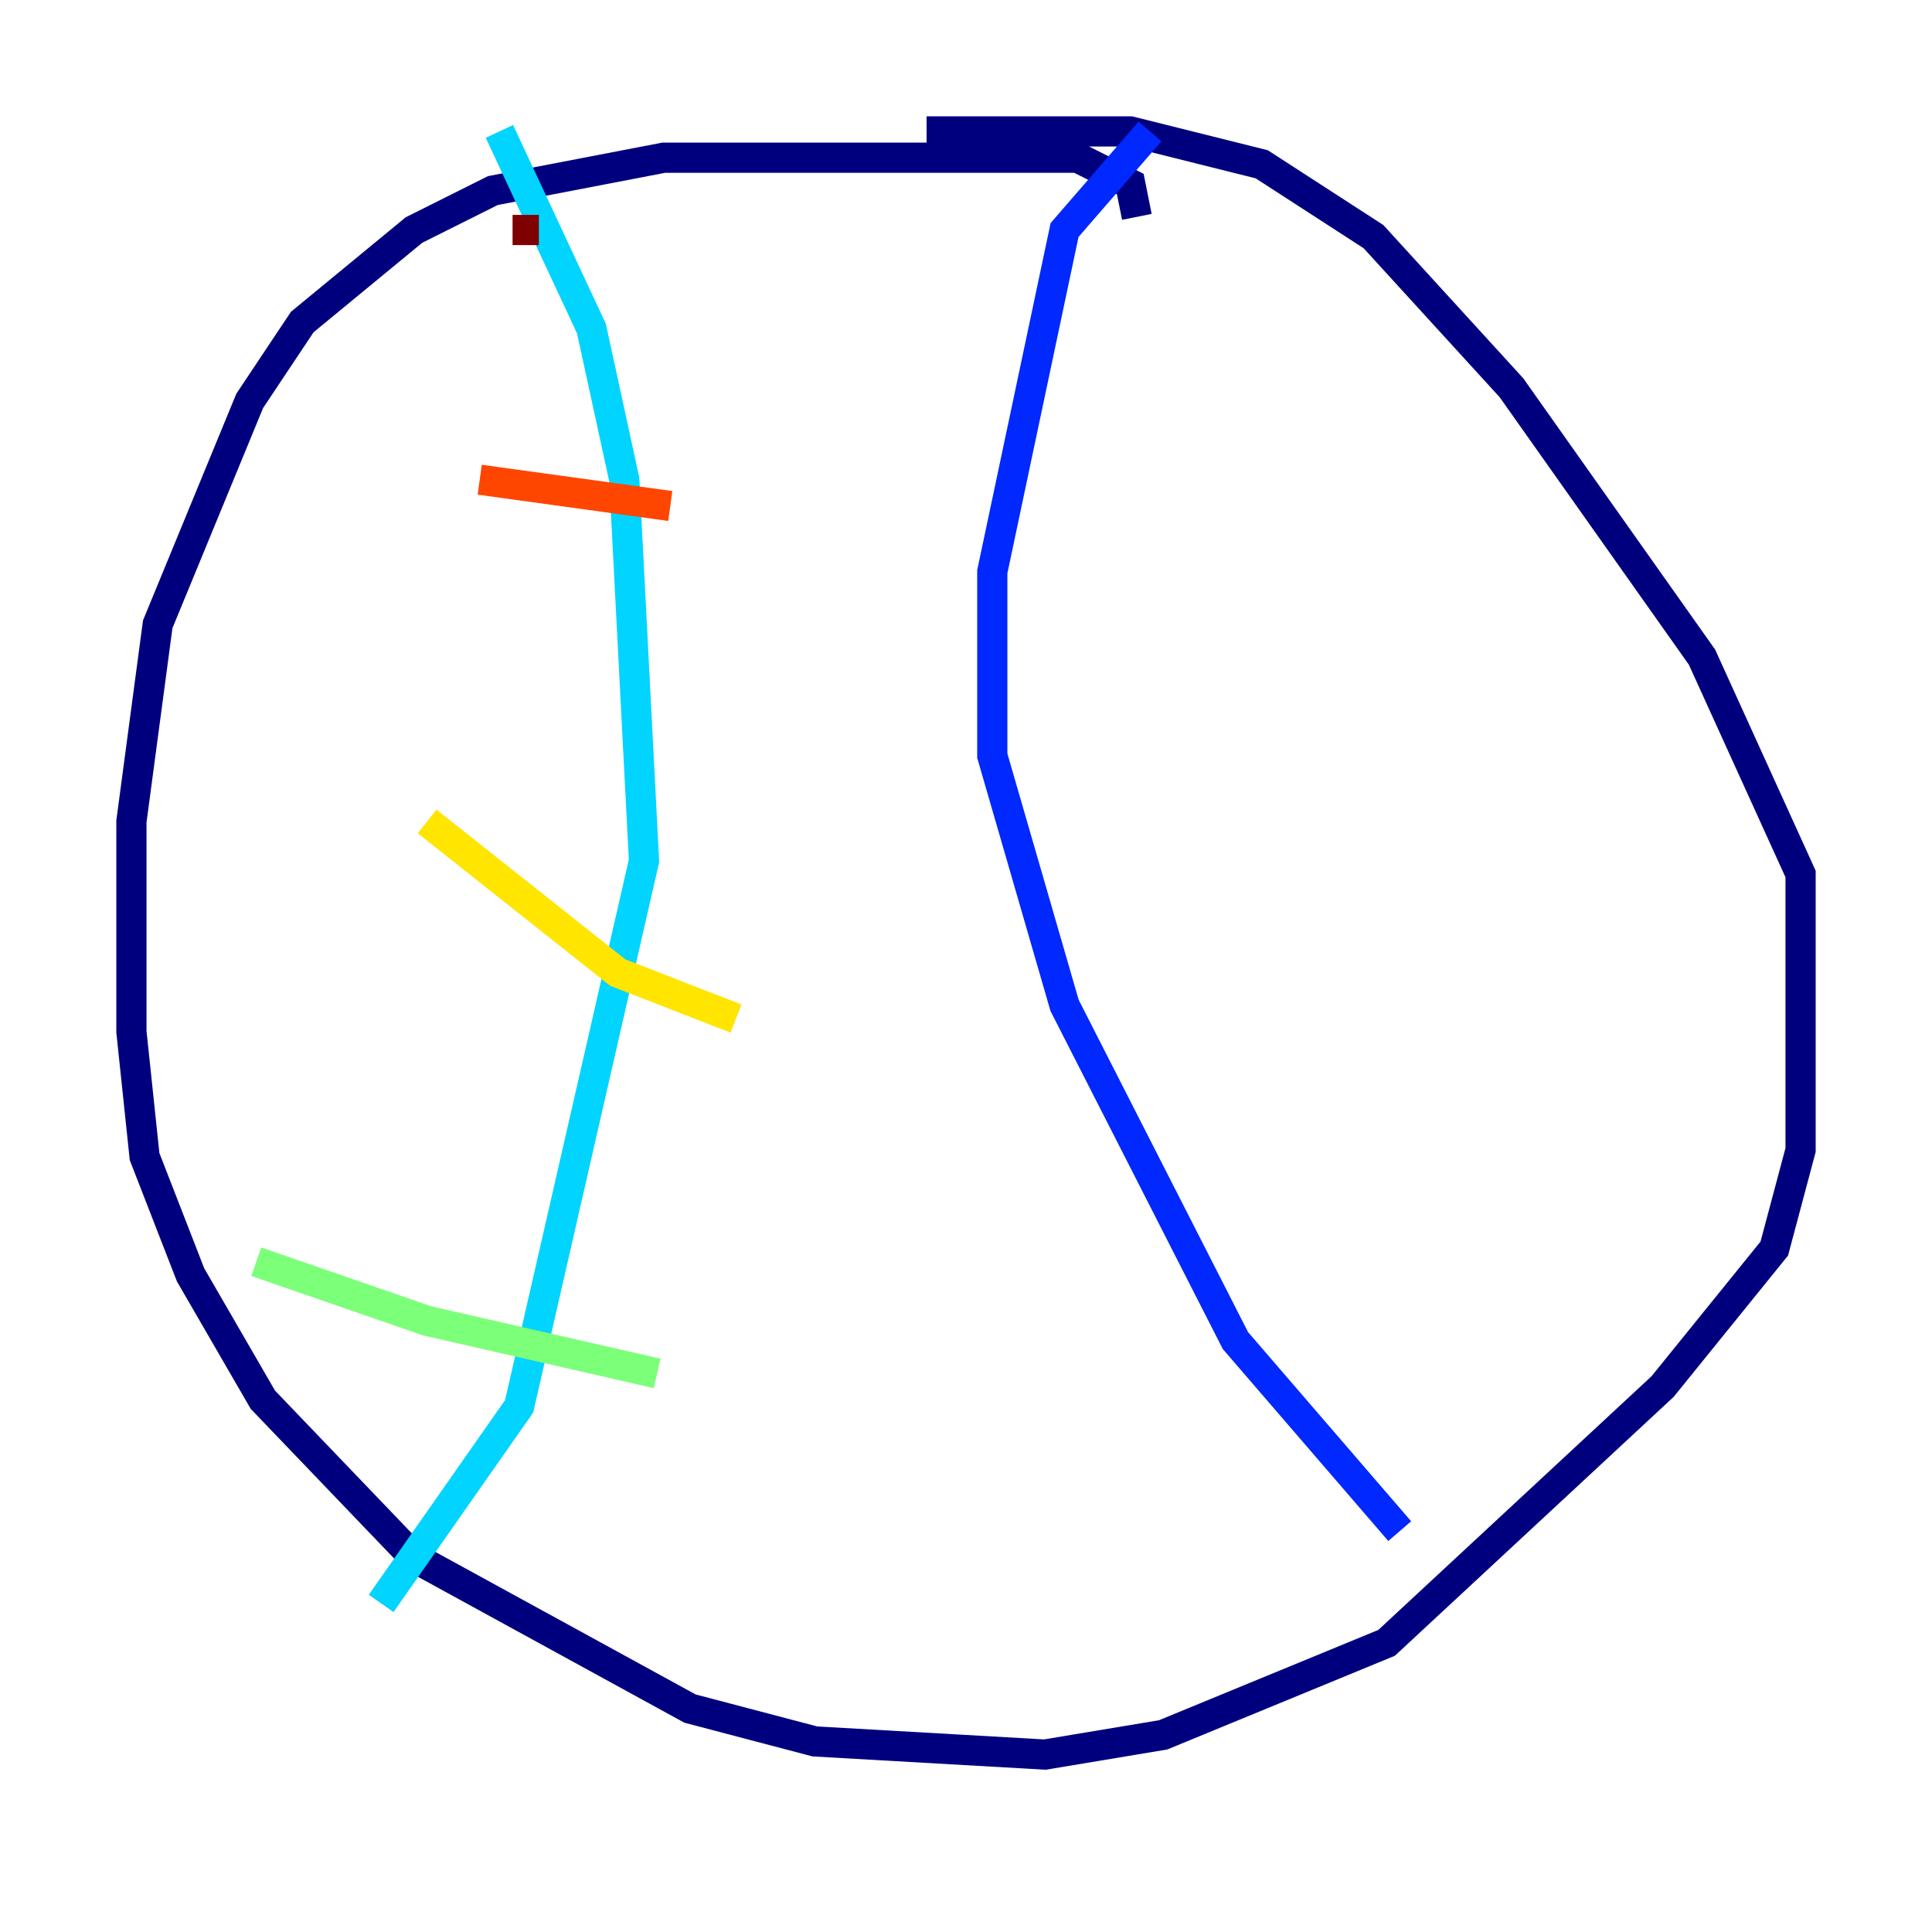 <?xml version="1.0" encoding="utf-8" ?>
<svg baseProfile="tiny" height="128" version="1.2" viewBox="0,0,128,128" width="128" xmlns="http://www.w3.org/2000/svg" xmlns:ev="http://www.w3.org/2001/xml-events" xmlns:xlink="http://www.w3.org/1999/xlink"><defs /><polyline fill="none" points="75.32,14.367 74.884,12.191 71.401,10.449 43.973,10.449 32.653,12.626 27.429,15.238 20.027,21.333 16.544,26.558 10.449,41.361 8.707,54.422 8.707,68.354 9.578,76.626 12.626,84.463 17.415,92.735 27.429,103.184 45.714,113.197 53.986,115.374 69.225,116.245 77.061,114.939 91.864,108.844 110.15,91.864 117.551,82.721 119.293,76.191 119.293,57.905 112.762,43.537 100.136,25.687 90.993,15.674 83.592,10.884 74.884,8.707 61.388,8.707" stroke="#00007f" stroke-width="2" /><polyline fill="none" points="76.191,8.707 70.531,15.238 65.742,37.878 65.742,50.068 70.531,66.612 81.85,88.816 92.735,101.442" stroke="#0028ff" stroke-width="2" /><polyline fill="none" points="33.088,8.707 39.184,21.769 41.361,31.782 42.667,57.034 34.395,93.17 25.252,106.231" stroke="#00d4ff" stroke-width="2" /><polyline fill="none" points="16.98,83.592 28.299,87.51 43.537,90.993" stroke="#7cff79" stroke-width="2" /><polyline fill="none" points="28.299,54.422 40.925,64.435 48.762,67.483" stroke="#ffe500" stroke-width="2" /><polyline fill="none" points="31.782,31.782 44.408,33.524" stroke="#ff4600" stroke-width="2" /><polyline fill="none" points="33.959,15.238 35.701,15.238" stroke="#7f0000" stroke-width="2" /></svg>